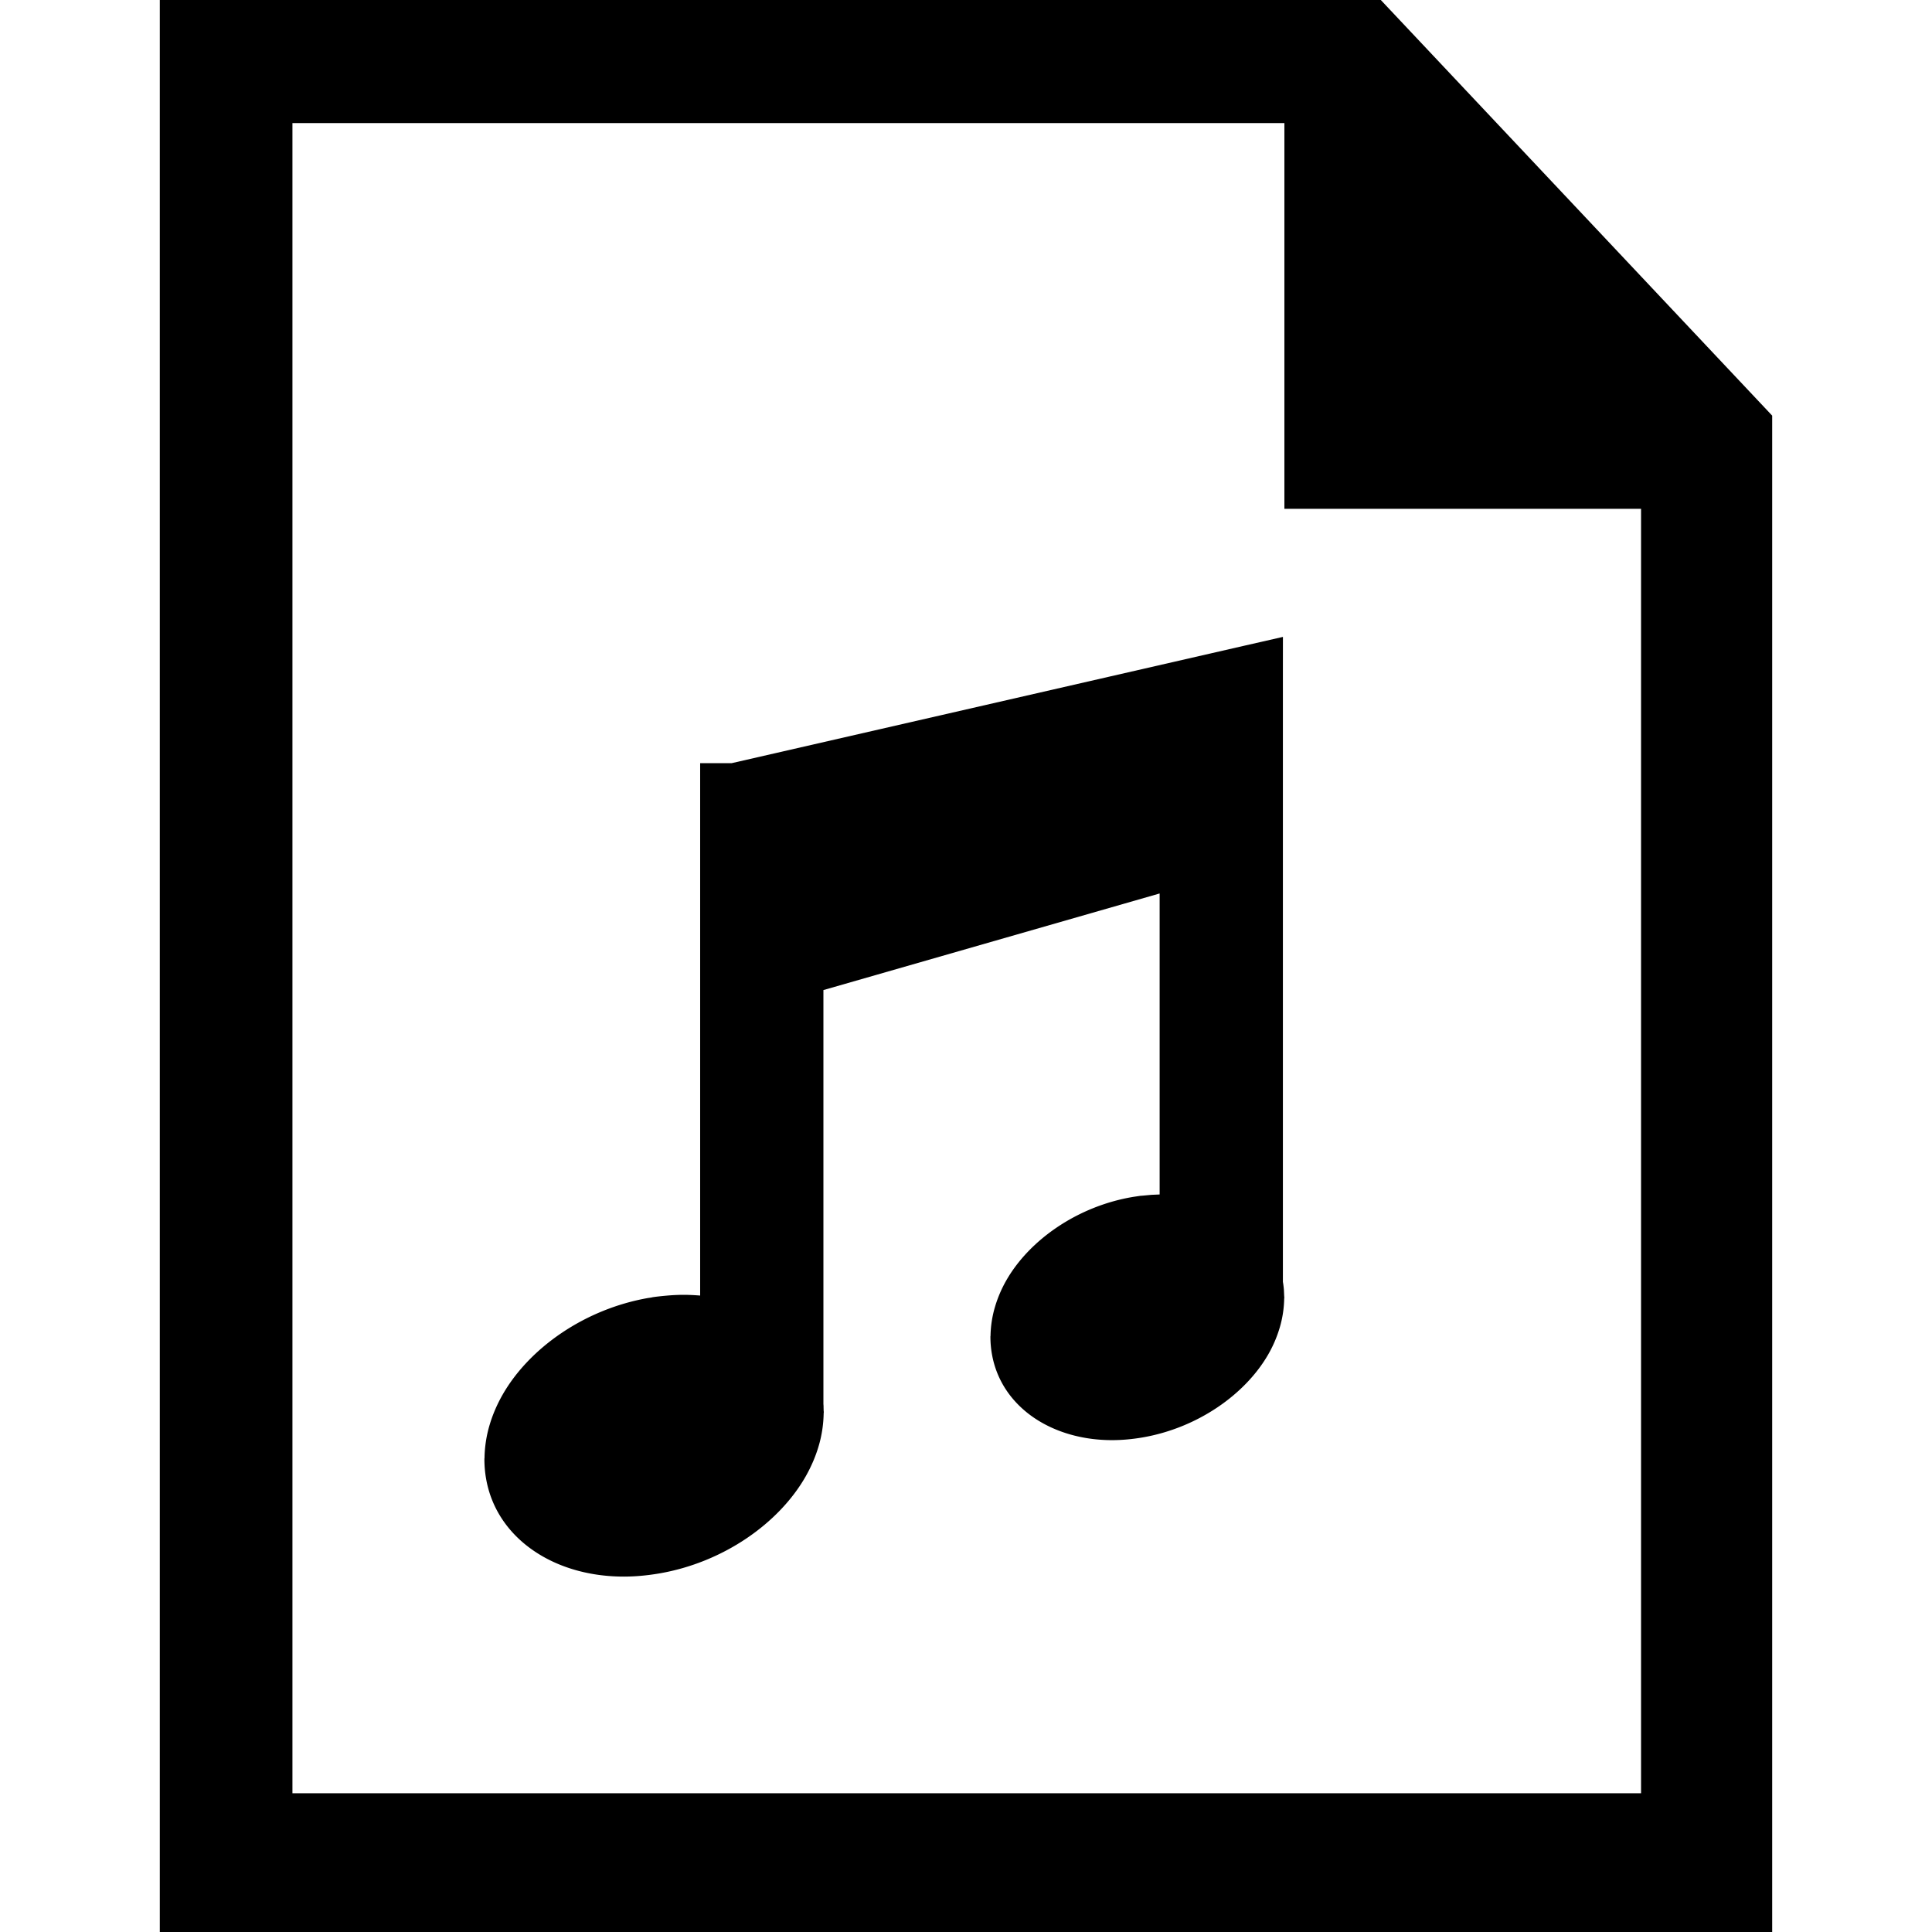 <svg xmlns="http://www.w3.org/2000/svg" width="64" height="64" shape-rendering="geometricPrecision" text-rendering="geometricPrecision" image-rendering="optimizeQuality" fill-rule="evenodd" clip-rule="evenodd" viewBox="0 0 640 640"><path d="M587.062 640H52.937V0H457.41l129.651 137.683V640zM242.388 252.806l169.856-38.918 12.744-2.905-.012 13.04V424.6l.071.449.048.283.13 1.028.082.85.095 2.09.035.45v.318l-.035.118a35.953 35.953 0 0 1-1.477 9.603 41.26 41.26 0 0 1-3.767 8.811c-7.666 13.382-23.505 24.426-41.647 27.567-3.52.603-6.921.898-10.134.898-9.803 0-18.697-2.634-25.594-7.24-7.524-5.032-12.662-12.402-14.197-21.284h-.012v-.047a33.382 33.382 0 0 1-.485-5.528v-.319l.036-.118a35.88 35.88 0 0 1 1.476-9.602 41.26 41.26 0 0 1 3.768-8.811c7.666-13.383 23.492-24.426 41.646-27.568l.248-.047 2.552-.378.566-.035 2.528-.237.484-.047 2.469-.106H384.145v-99.722l-111.379 31.997v137.104l.048.673v.413l.035 1.217.035.283v.32l-.035.117a40.658 40.658 0 0 1-1.665 10.95c-1.016 3.448-2.48 6.838-4.311 10.062-8.894 15.58-27.32 28.465-48.45 32.103-4.075.697-8.031 1.051-11.776 1.051-11.35 0-21.59-3.023-29.504-8.326-8.563-5.729-14.398-14.08-16.134-24.178a37.486 37.486 0 0 1-.543-6.272v-.319l.035-.118a40.587 40.587 0 0 1 1.666-10.949c1.015-3.449 2.48-6.85 4.31-10.063 8.894-15.579 27.32-28.465 48.45-32.103h.083l.933-.153.118-.047c1.075-.166 2.563-.343 4.512-.52a72.226 72.226 0 0 1 4.453-.272h.035c2.339-.059 4.642.047 6.874.225V252.806h10.453zM543.62 594.042V168.545H425.473V40.772H96.874v553.271H543.62z"/></svg>
